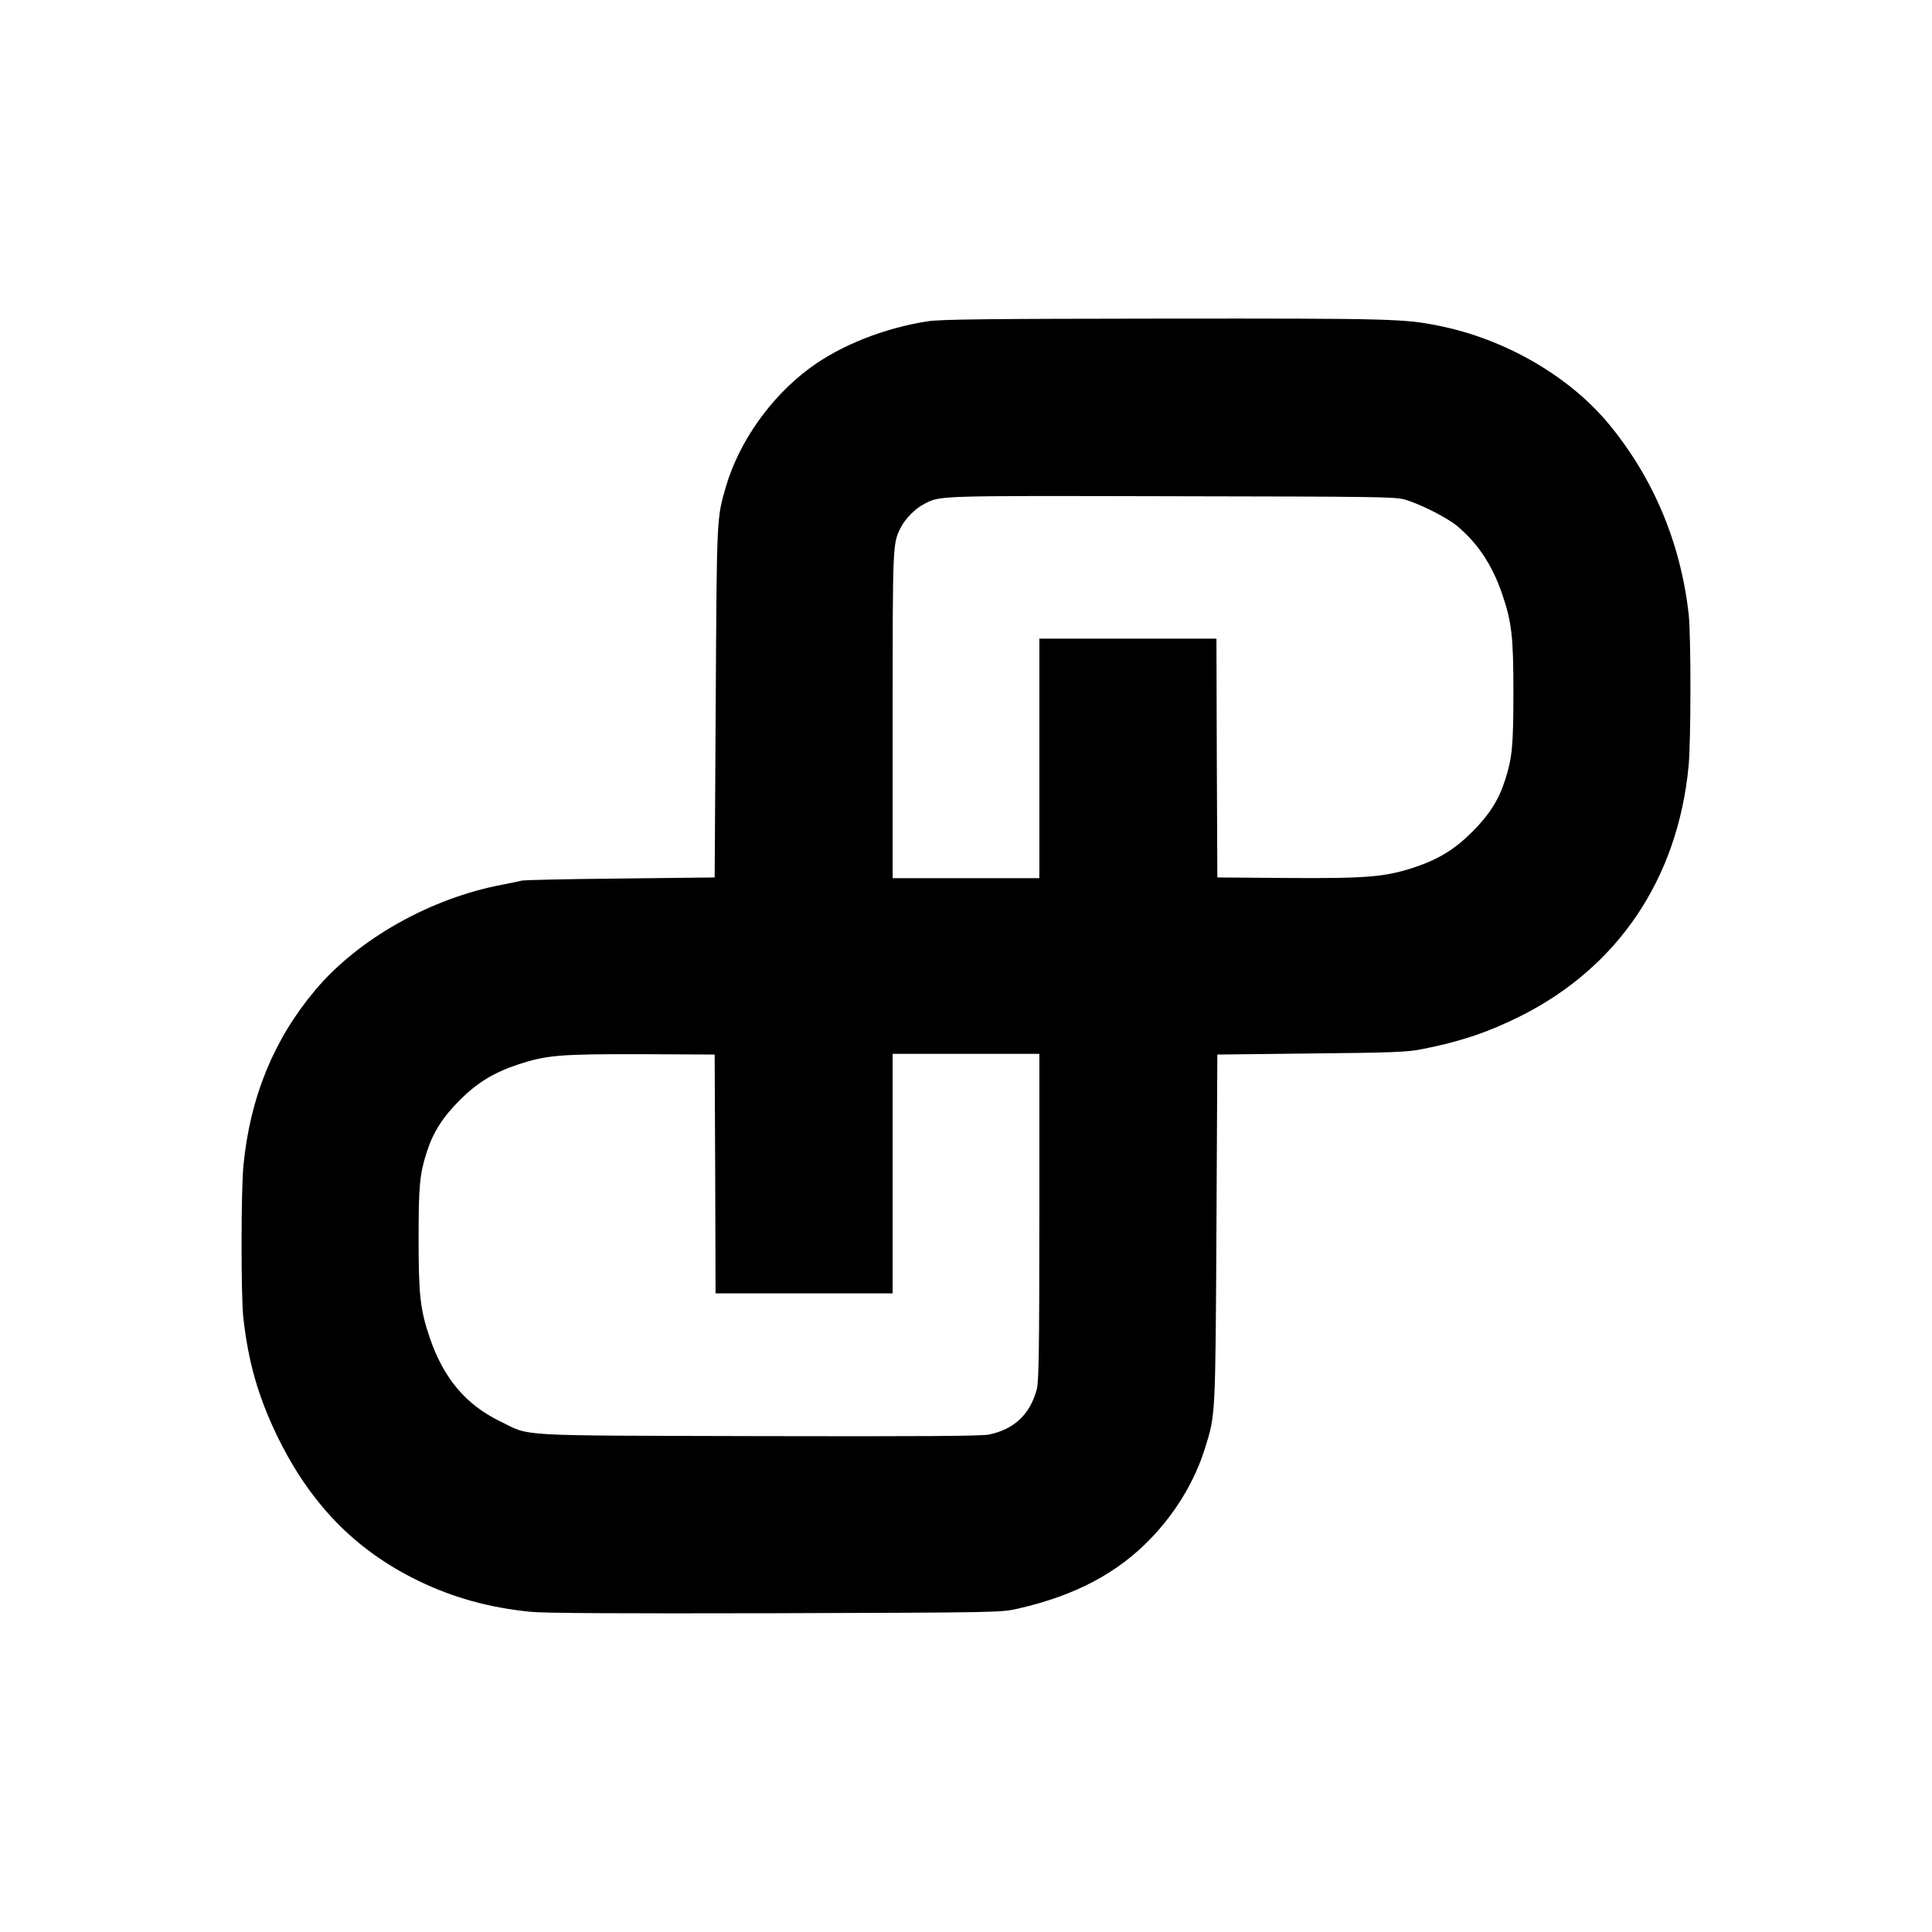 <?xml version="1.0" standalone="no"?>
<!DOCTYPE svg PUBLIC "-//W3C//DTD SVG 20010904//EN"
 "http://www.w3.org/TR/2001/REC-SVG-20010904/DTD/svg10.dtd">
<svg version="1.0" xmlns="http://www.w3.org/2000/svg"
 width="1080pt" height="1080pt" viewBox="0 0 1080 1080"
 preserveAspectRatio="xMidYMid meet">
<g transform="translate(0,1080) scale(0.1,-0.1)"
fill="#000000" stroke="none">
<path d="M5186 9004 c-243 -38 -484 -133 -657 -260 -220 -162 -397 -412 -471
-664 -52 -181 -51 -156 -57 -1205 l-6 -980 -530 -6 c-291 -3 -539 -8 -550 -12
-11 -3 -58 -13 -105 -22 -401 -75 -807 -303 -1048 -590 -232 -276 -364 -599
-401 -979 -14 -138 -14 -731 -1 -851 28 -247 81 -435 185 -653 184 -383 437
-645 790 -817 194 -95 399 -152 630 -175 76 -8 497 -10 1370 -8 1259 4 1260 4
1357 26 320 73 558 200 743 394 139 145 243 319 299 496 61 195 60 168 66
1232 l5 975 525 6 c441 4 539 8 613 23 217 42 375 95 557 186 545 273 878 768
939 1394 14 138 14 731 1 851 -45 402 -199 767 -451 1070 -222 265 -577 470
-946 544 -195 39 -258 41 -1530 40 -999 -1 -1255 -4 -1327 -15z m2669 -997
c89 -27 233 -100 290 -147 116 -97 197 -219 252 -380 54 -158 63 -239 63 -549
0 -300 -7 -368 -45 -487 -36 -114 -88 -197 -185 -294 -98 -98 -189 -154 -325
-199 -161 -53 -262 -62 -705 -59 l-395 3 -3 668 -2 667 -495 0 -495 0 0 -670
0 -669 -410 0 -410 0 0 912 c0 958 0 959 45 1047 24 49 82 108 130 132 91 48
56 47 1380 44 1165 -2 1254 -3 1310 -19z m-3857 -3769 l2 -668 495 0 495 0 0
670 0 669 410 0 410 0 0 -912 c0 -729 -3 -922 -14 -962 -37 -140 -125 -224
-266 -254 -41 -9 -366 -11 -1290 -9 -1390 4 -1268 -3 -1445 83 -191 93 -315
240 -392 465 -54 159 -63 238 -63 554 0 298 6 361 45 484 36 112 89 196 185
292 98 98 188 153 325 199 159 53 236 59 690 58 l410 -2 3 -667z"/>
</g>
</svg>
